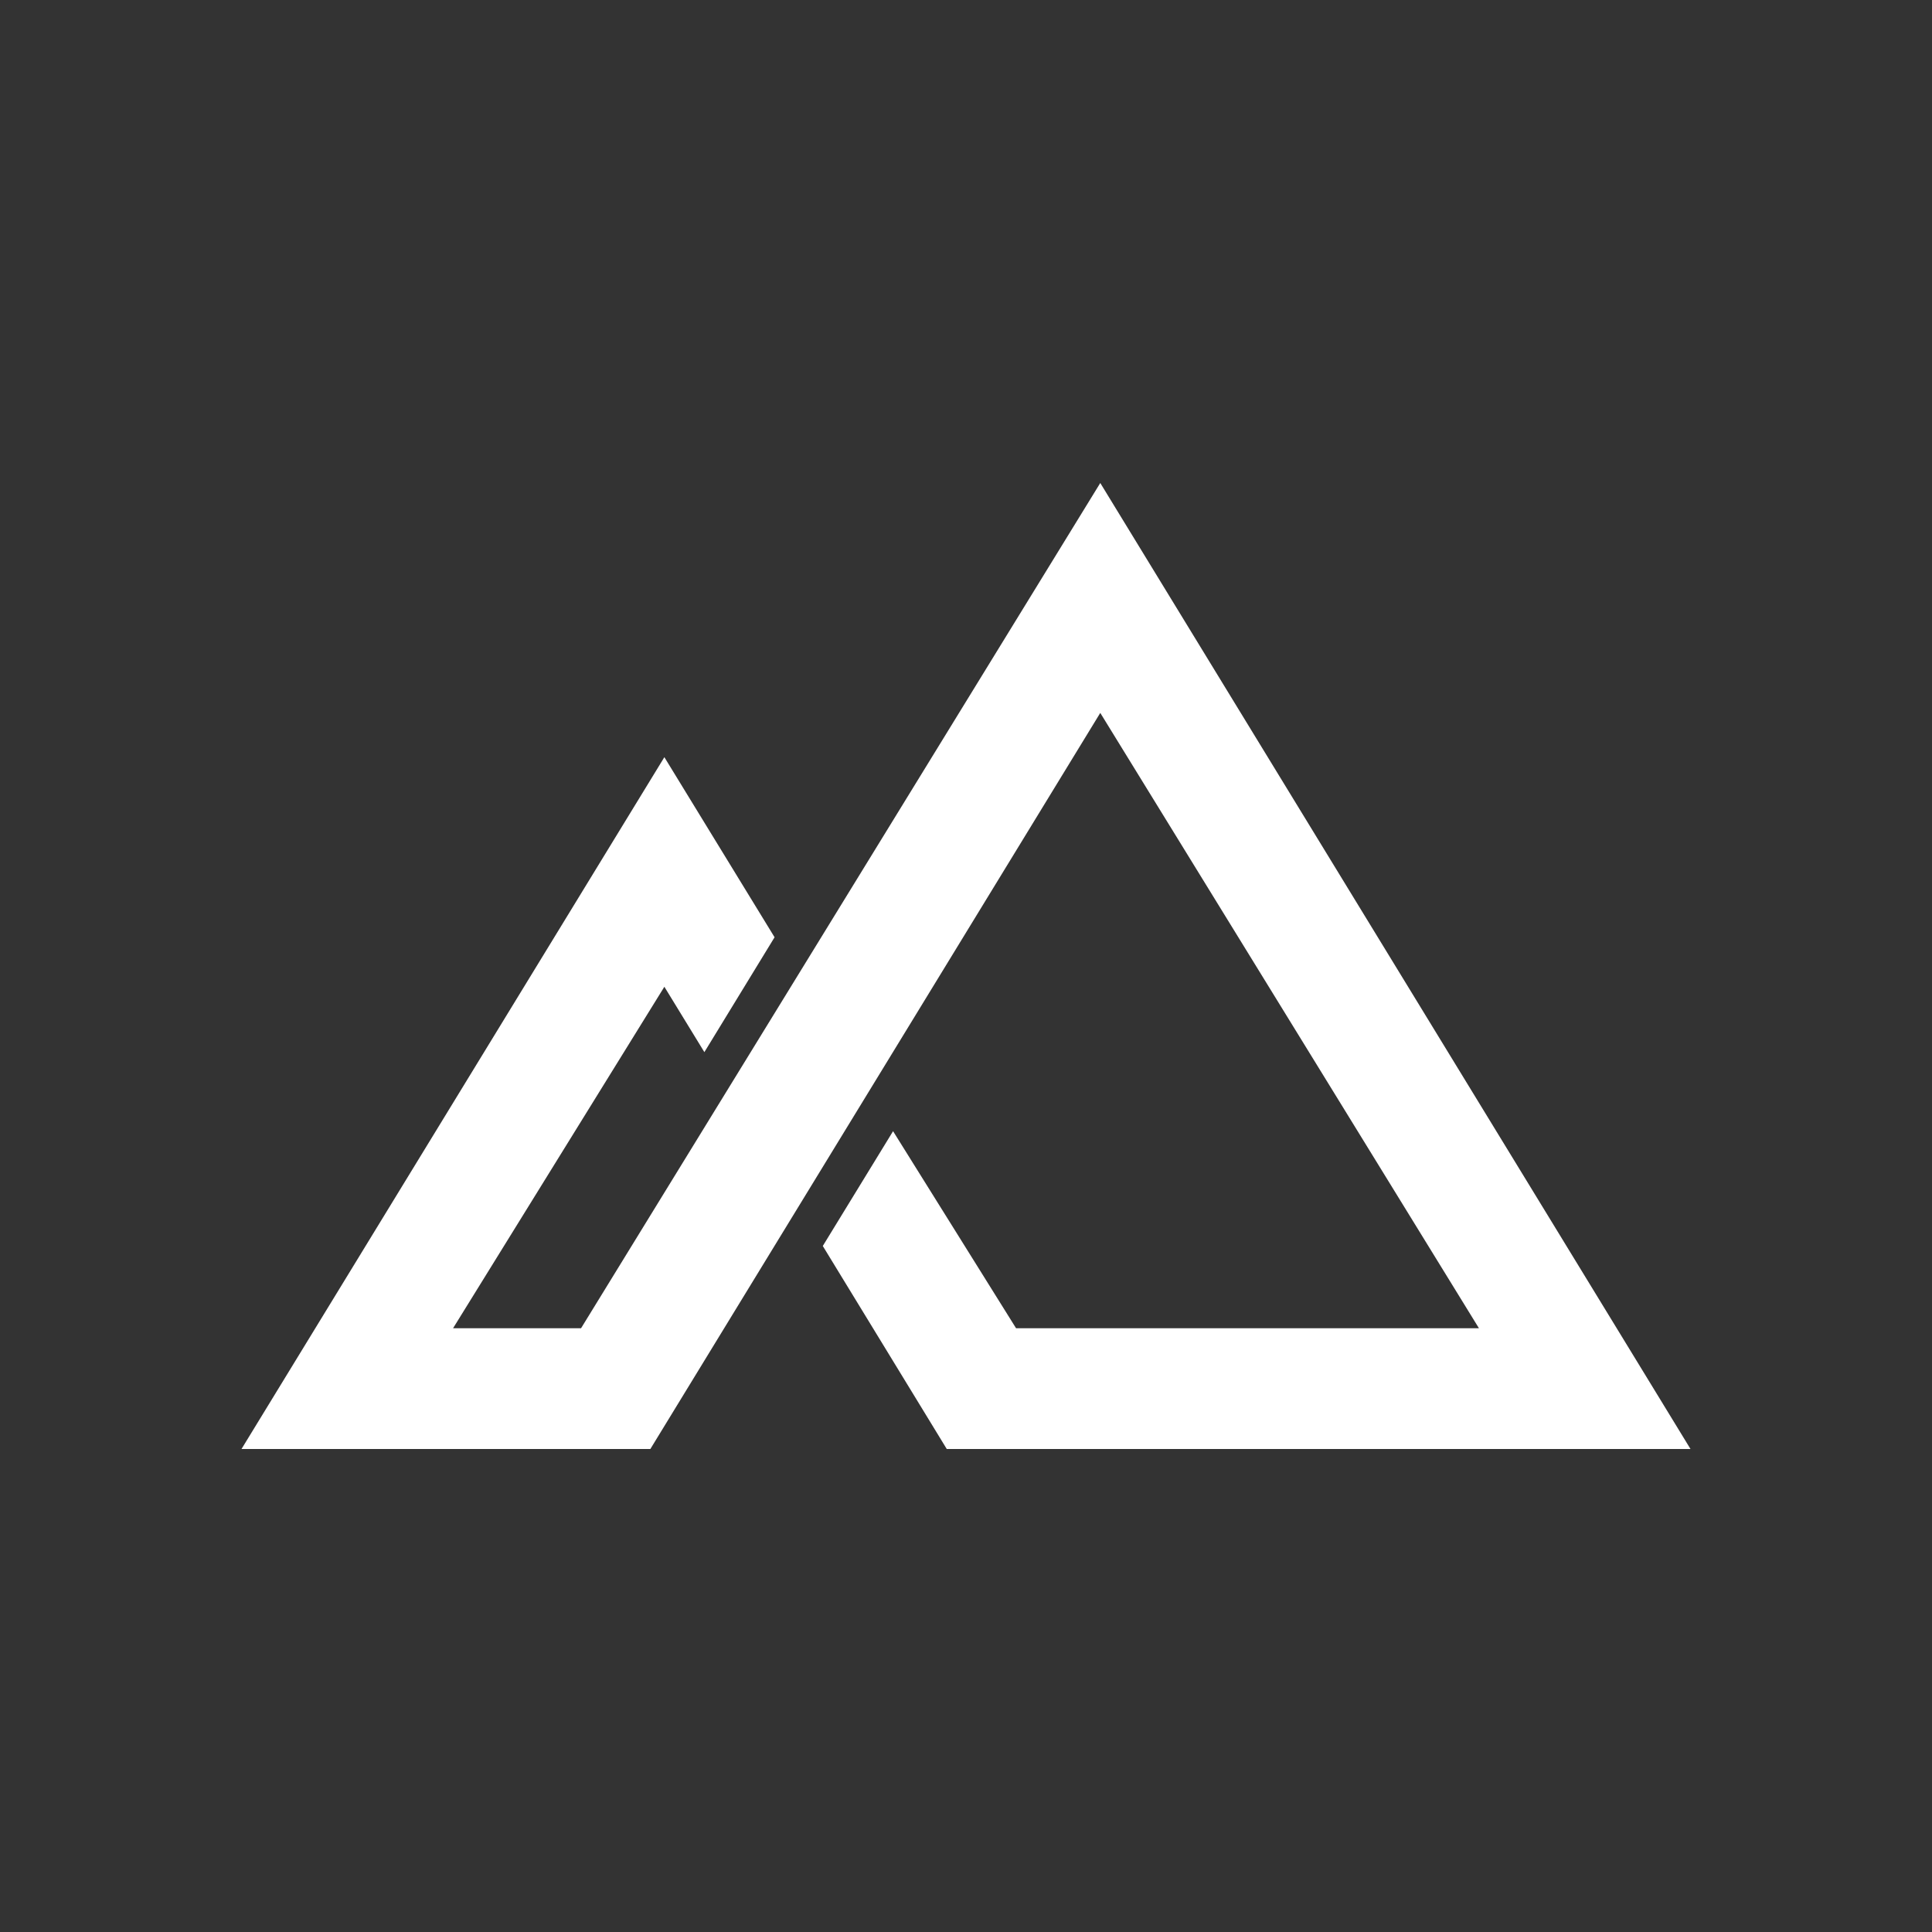 <svg width="24" height="24" viewBox="0 0 24 24" fill="none" xmlns="http://www.w3.org/2000/svg">
<rect x="0" y="0" width="24" height="24" fill="#333333" stroke="none"/>
<path d="M8.75 13.07L8.253 12.258L5.628 16.5H7.218L13.668 6L21 18H11.761L10.221 15.478L11.094 14.052L12.622 16.5H18.372L13.668 8.856L8.079 18H3L8.253 9.406L9.622 11.643L8.75 13.07Z" fill="white"/>
</svg>
